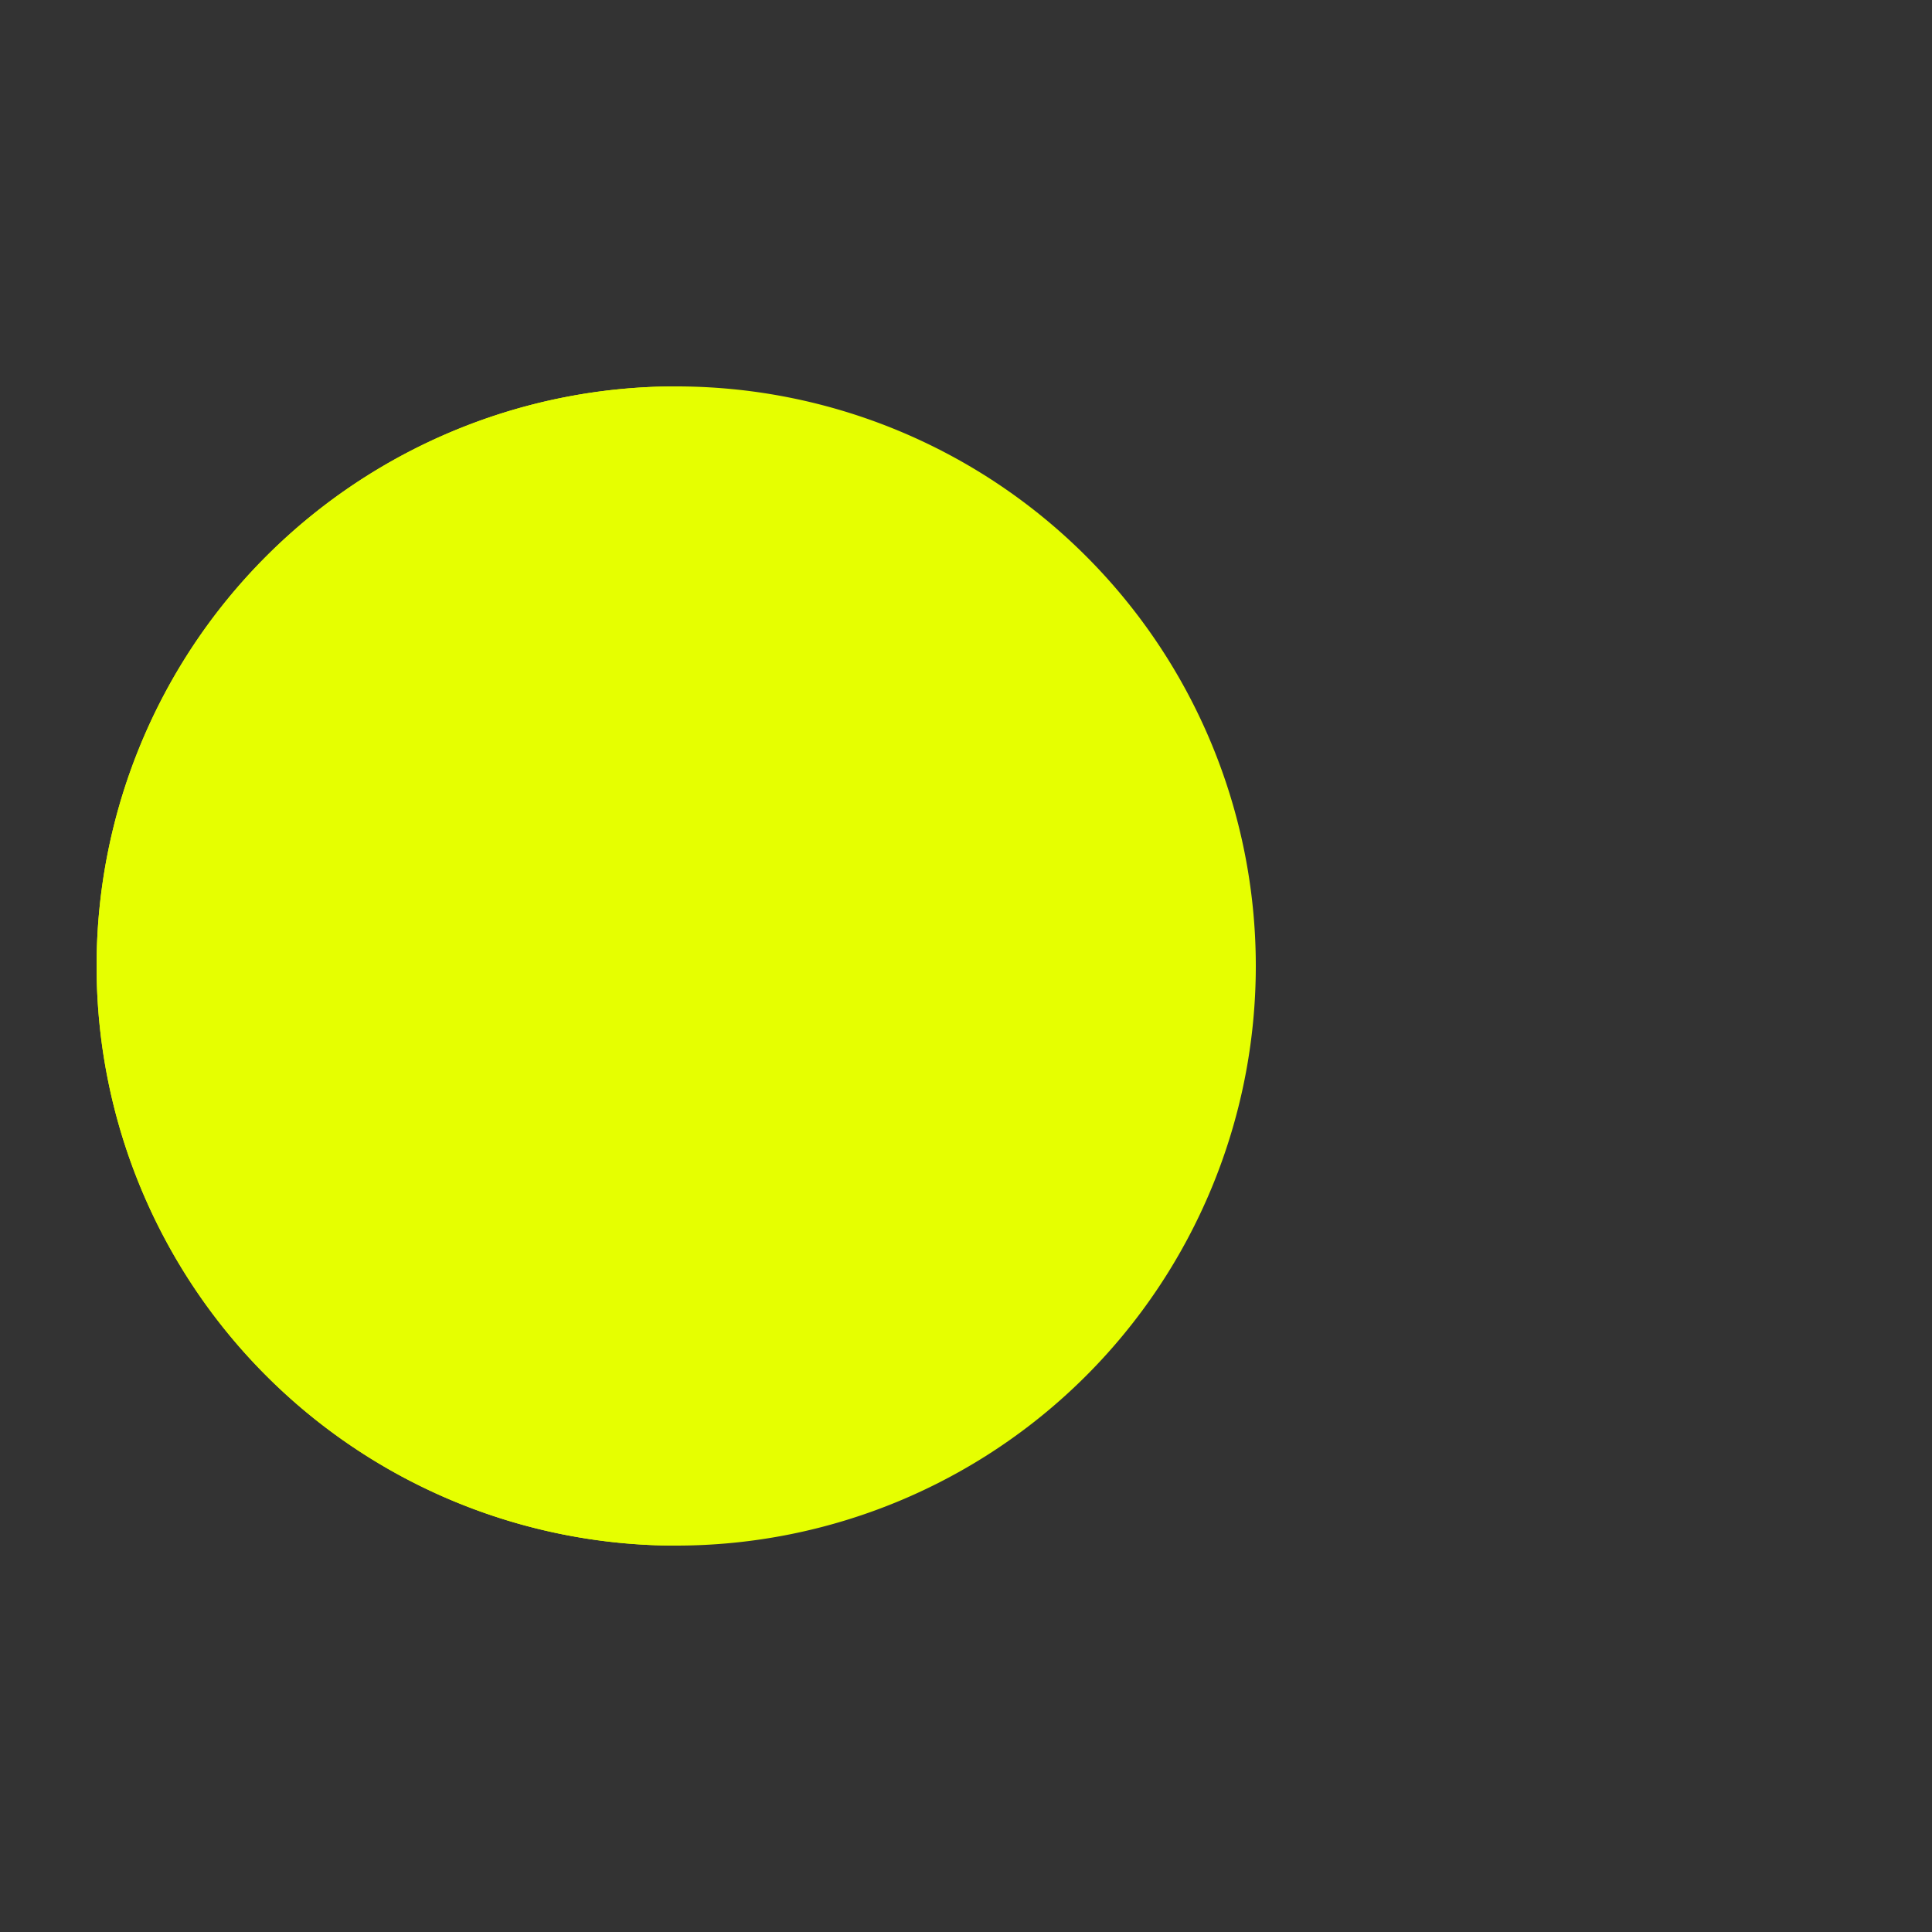 <?xml version="1.0" encoding="utf-8"?>
<svg xmlns="http://www.w3.org/2000/svg" xmlns:xlink="http://www.w3.org/1999/xlink" style="margin: auto; background: rgb(241, 242, 243); display: block; shape-rendering: auto;" width="200px" height="200px" viewBox="0 0 100 100" preserveAspectRatio="xMidYMid">
<rect x="0" y="0" width="100" height="100" fill="#333333" stroke="none"/>
<g>
  <circle cx="60" cy="50" r="4" fill="#f8c6ca">
    <animate attributeName="cx" repeatCount="indefinite" dur="0.581s" values="95;35" keyTimes="0;1" begin="-1.152s"></animate>
    <animate attributeName="fill-opacity" repeatCount="indefinite" dur="0.581s" values="0;1;1" keyTimes="0;0.2;1" begin="-1.152s"></animate>
  </circle>
  <circle cx="60" cy="50" r="4" fill="#f8c6ca">
    <animate attributeName="cx" repeatCount="indefinite" dur="0.581s" values="95;35" keyTimes="0;1" begin="-0.568s"></animate>
    <animate attributeName="fill-opacity" repeatCount="indefinite" dur="0.581s" values="0;1;1" keyTimes="0;0.2;1" begin="-0.568s"></animate>
  </circle>
  <circle cx="60" cy="50" r="4" fill="#f8c6ca">
    <animate attributeName="cx" repeatCount="indefinite" dur="0.581s" values="95;35" keyTimes="0;1" begin="0s"></animate>
    <animate attributeName="fill-opacity" repeatCount="indefinite" dur="0.581s" values="0;1;1" keyTimes="0;0.2;1" begin="0s"></animate>
  </circle>
</g><g transform="translate(-15 0)">
  <path d="M50 50L20 50A30 30 0 0 0 80 50Z" fill="#e6ff00" transform="rotate(90 50 50)"></path>
  <path d="M50 50L20 50A30 30 0 0 0 80 50Z" fill="#e6ff00">
    <animateTransform attributeName="transform" type="rotate" repeatCount="indefinite" dur="0.581s" values="0 50 50;45 50 50;0 50 50" keyTimes="0;0.5;1"></animateTransform>
  </path>
  <path d="M50 50L20 50A30 30 0 0 1 80 50Z" fill="#e6ff00">
    <animateTransform attributeName="transform" type="rotate" repeatCount="indefinite" dur="0.581s" values="0 50 50;-45 50 50;0 50 50" keyTimes="0;0.5;1"></animateTransform>
  </path>
</g>
<!-- [ldio] generated by https://loading.io/ --></svg>
